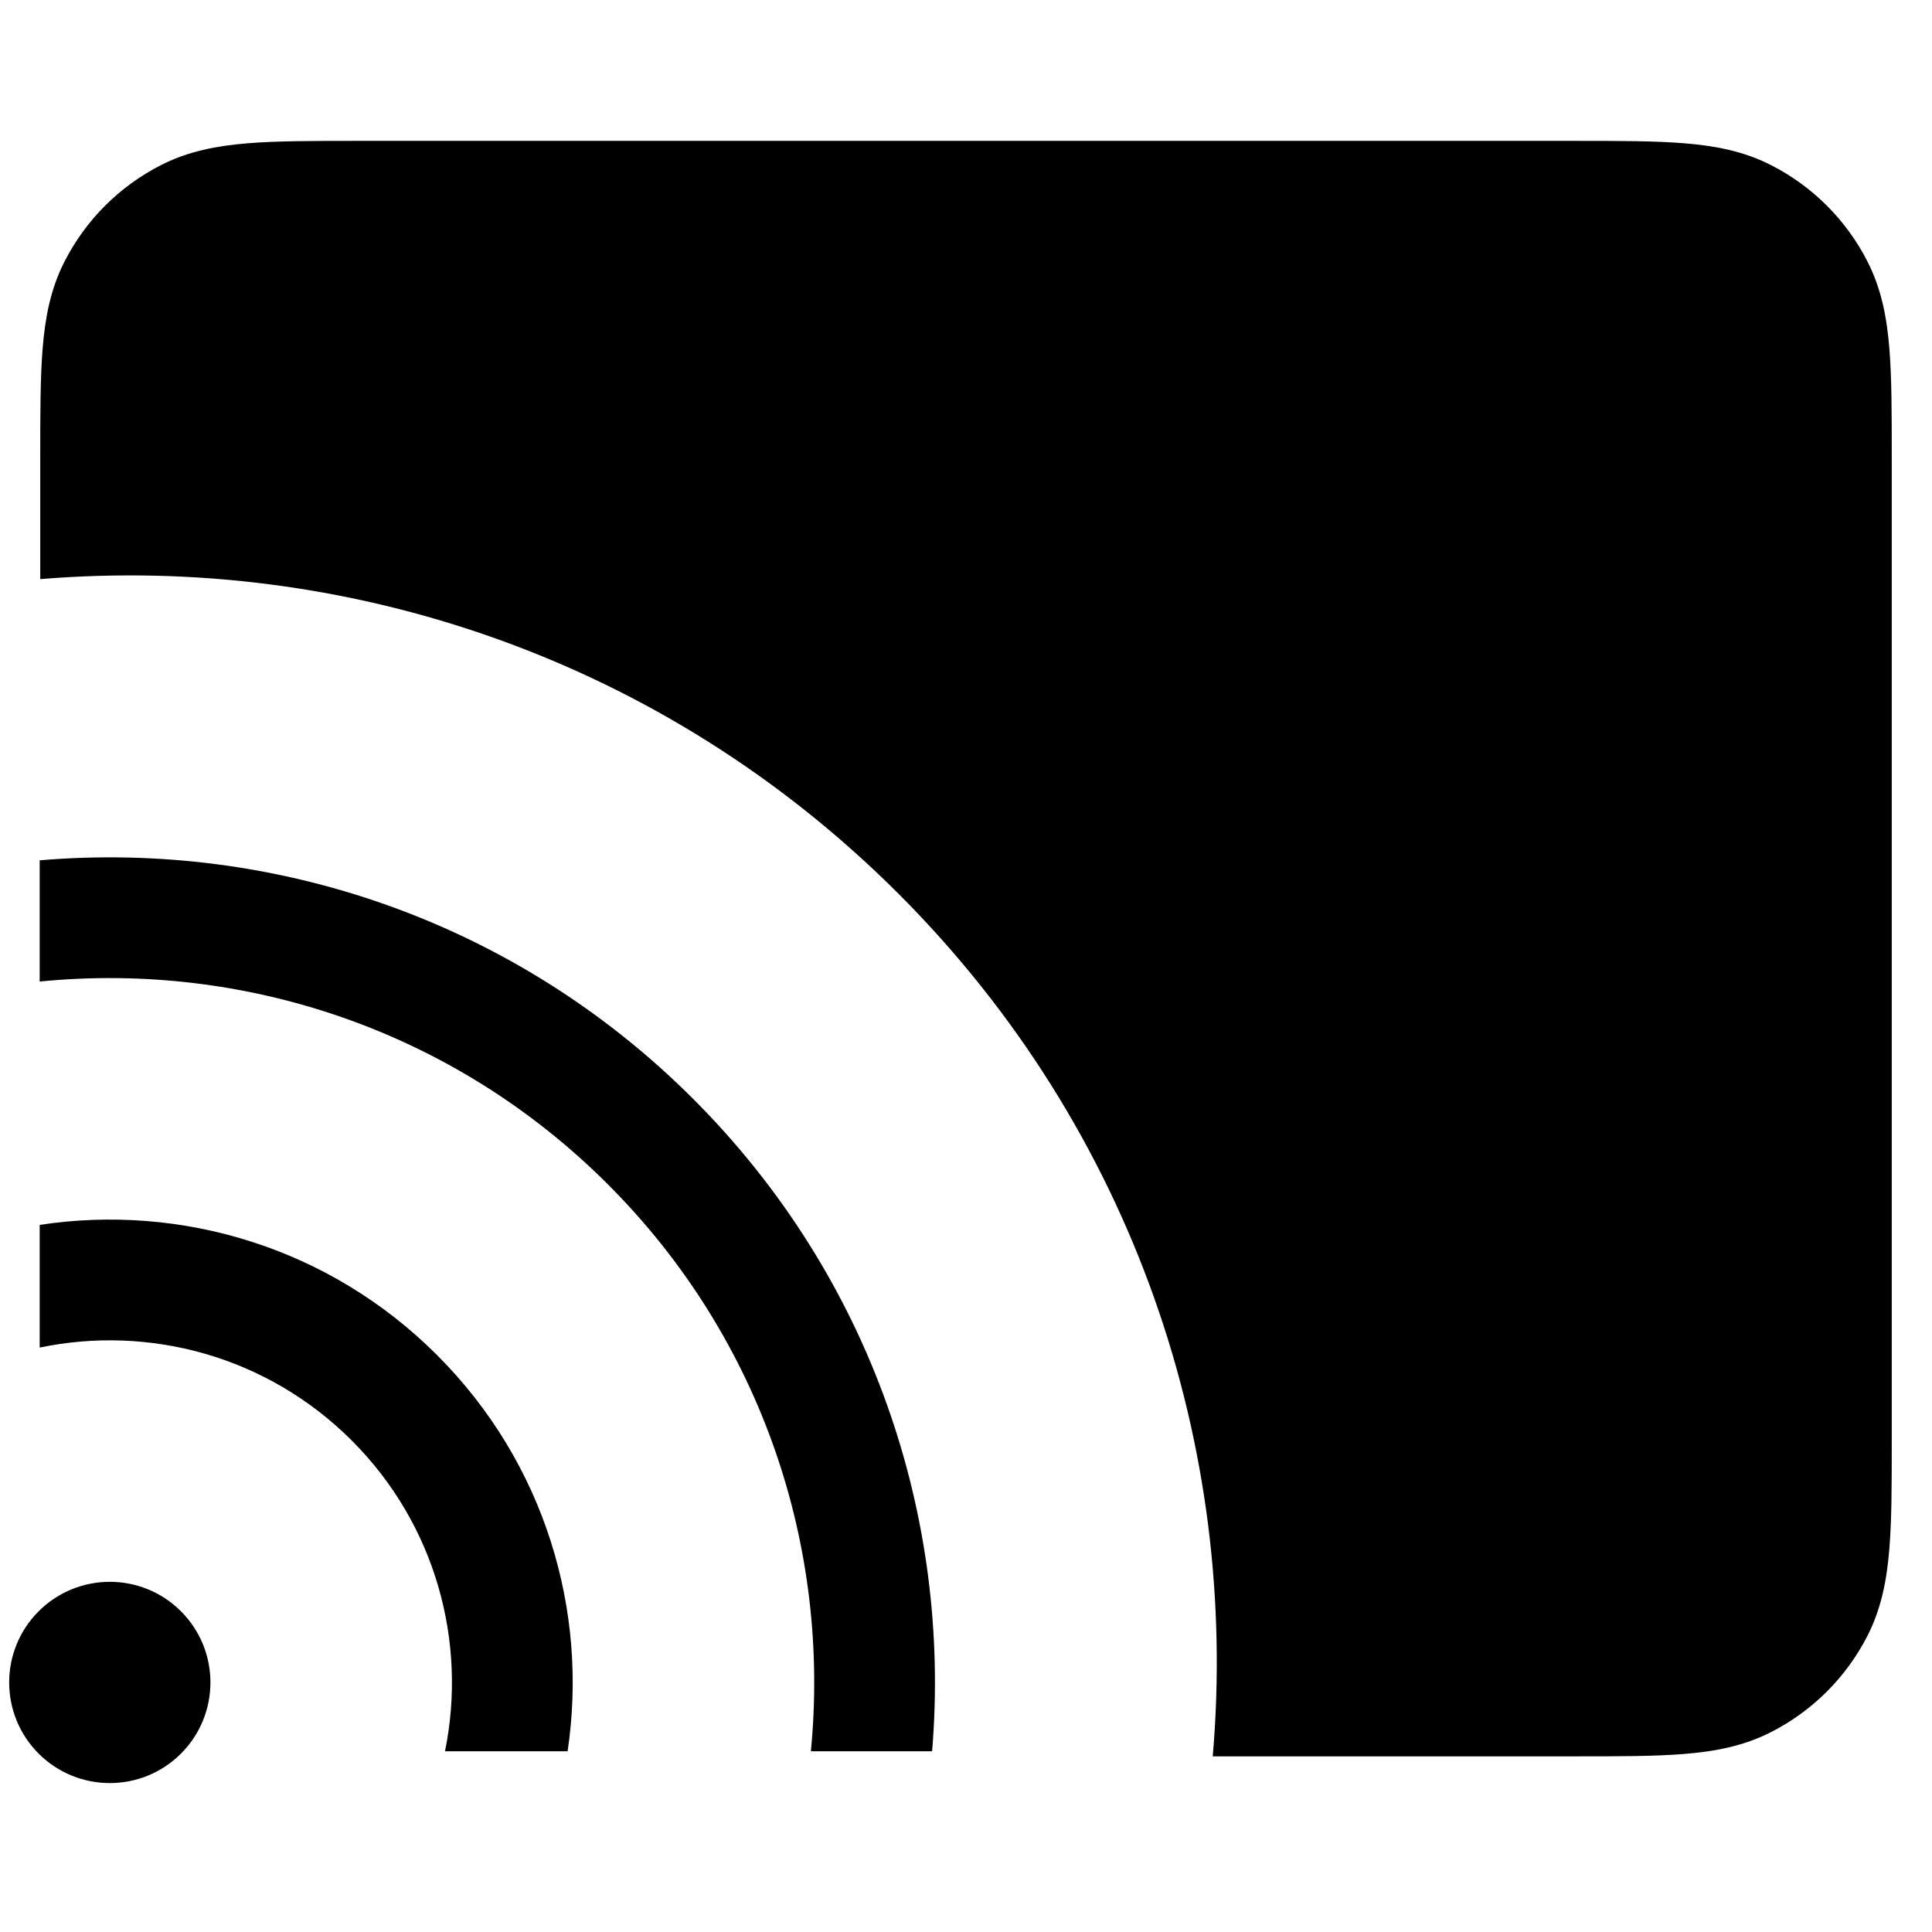 <svg width="24" height="24" viewBox="0 0 24 24" fill="none" xmlns="http://www.w3.org/2000/svg">
<path d="M4.42 1.75C3.885 1.75 3.44 1.75 3.075 1.78C2.696 1.811 2.339 1.878 2.002 2.05C1.484 2.313 1.063 2.734 0.8 3.252C0.628 3.589 0.561 3.945 0.53 4.325C0.5 4.69 0.5 5.135 0.5 5.67V7.194C4.317 6.879 8.241 8.182 11.161 11.102C14.095 14.036 15.396 17.984 15.065 21.818H19.581C20.115 21.818 20.561 21.818 20.925 21.788C21.305 21.757 21.661 21.69 21.998 21.518C22.516 21.255 22.937 20.834 23.2 20.317C23.372 19.979 23.439 19.623 23.47 19.243C23.5 18.879 23.5 18.433 23.5 17.899V5.67C23.5 5.135 23.5 4.69 23.47 4.325C23.439 3.945 23.372 3.589 23.2 3.252C22.937 2.734 22.516 2.313 21.998 2.05C21.661 1.878 21.305 1.811 20.925 1.78C20.561 1.75 20.115 1.75 19.581 1.75H4.42Z" fill="black"/>
<path d="M5.528 21.755C5.804 20.404 5.418 18.943 4.37 17.895C3.317 16.842 1.849 16.457 0.493 16.74V15.216C2.24 14.95 4.085 15.489 5.43 16.834C6.771 18.175 7.311 20.014 7.051 21.755H5.528Z" fill="black"/>
<path d="M10.073 21.755C10.318 19.24 9.478 16.639 7.552 14.713C5.621 12.782 3.013 11.943 0.493 12.193L0.493 10.687C3.399 10.441 6.389 11.429 8.612 13.652C10.831 15.871 11.82 18.855 11.579 21.755H10.073Z" fill="black"/>
<path d="M2.248 21.784C1.76 22.272 0.969 22.272 0.48 21.784C-0.008 21.296 -0.008 20.504 0.48 20.016C0.969 19.528 1.76 19.528 2.248 20.016C2.736 20.504 2.736 21.296 2.248 21.784Z" fill="black"/>
</svg>
